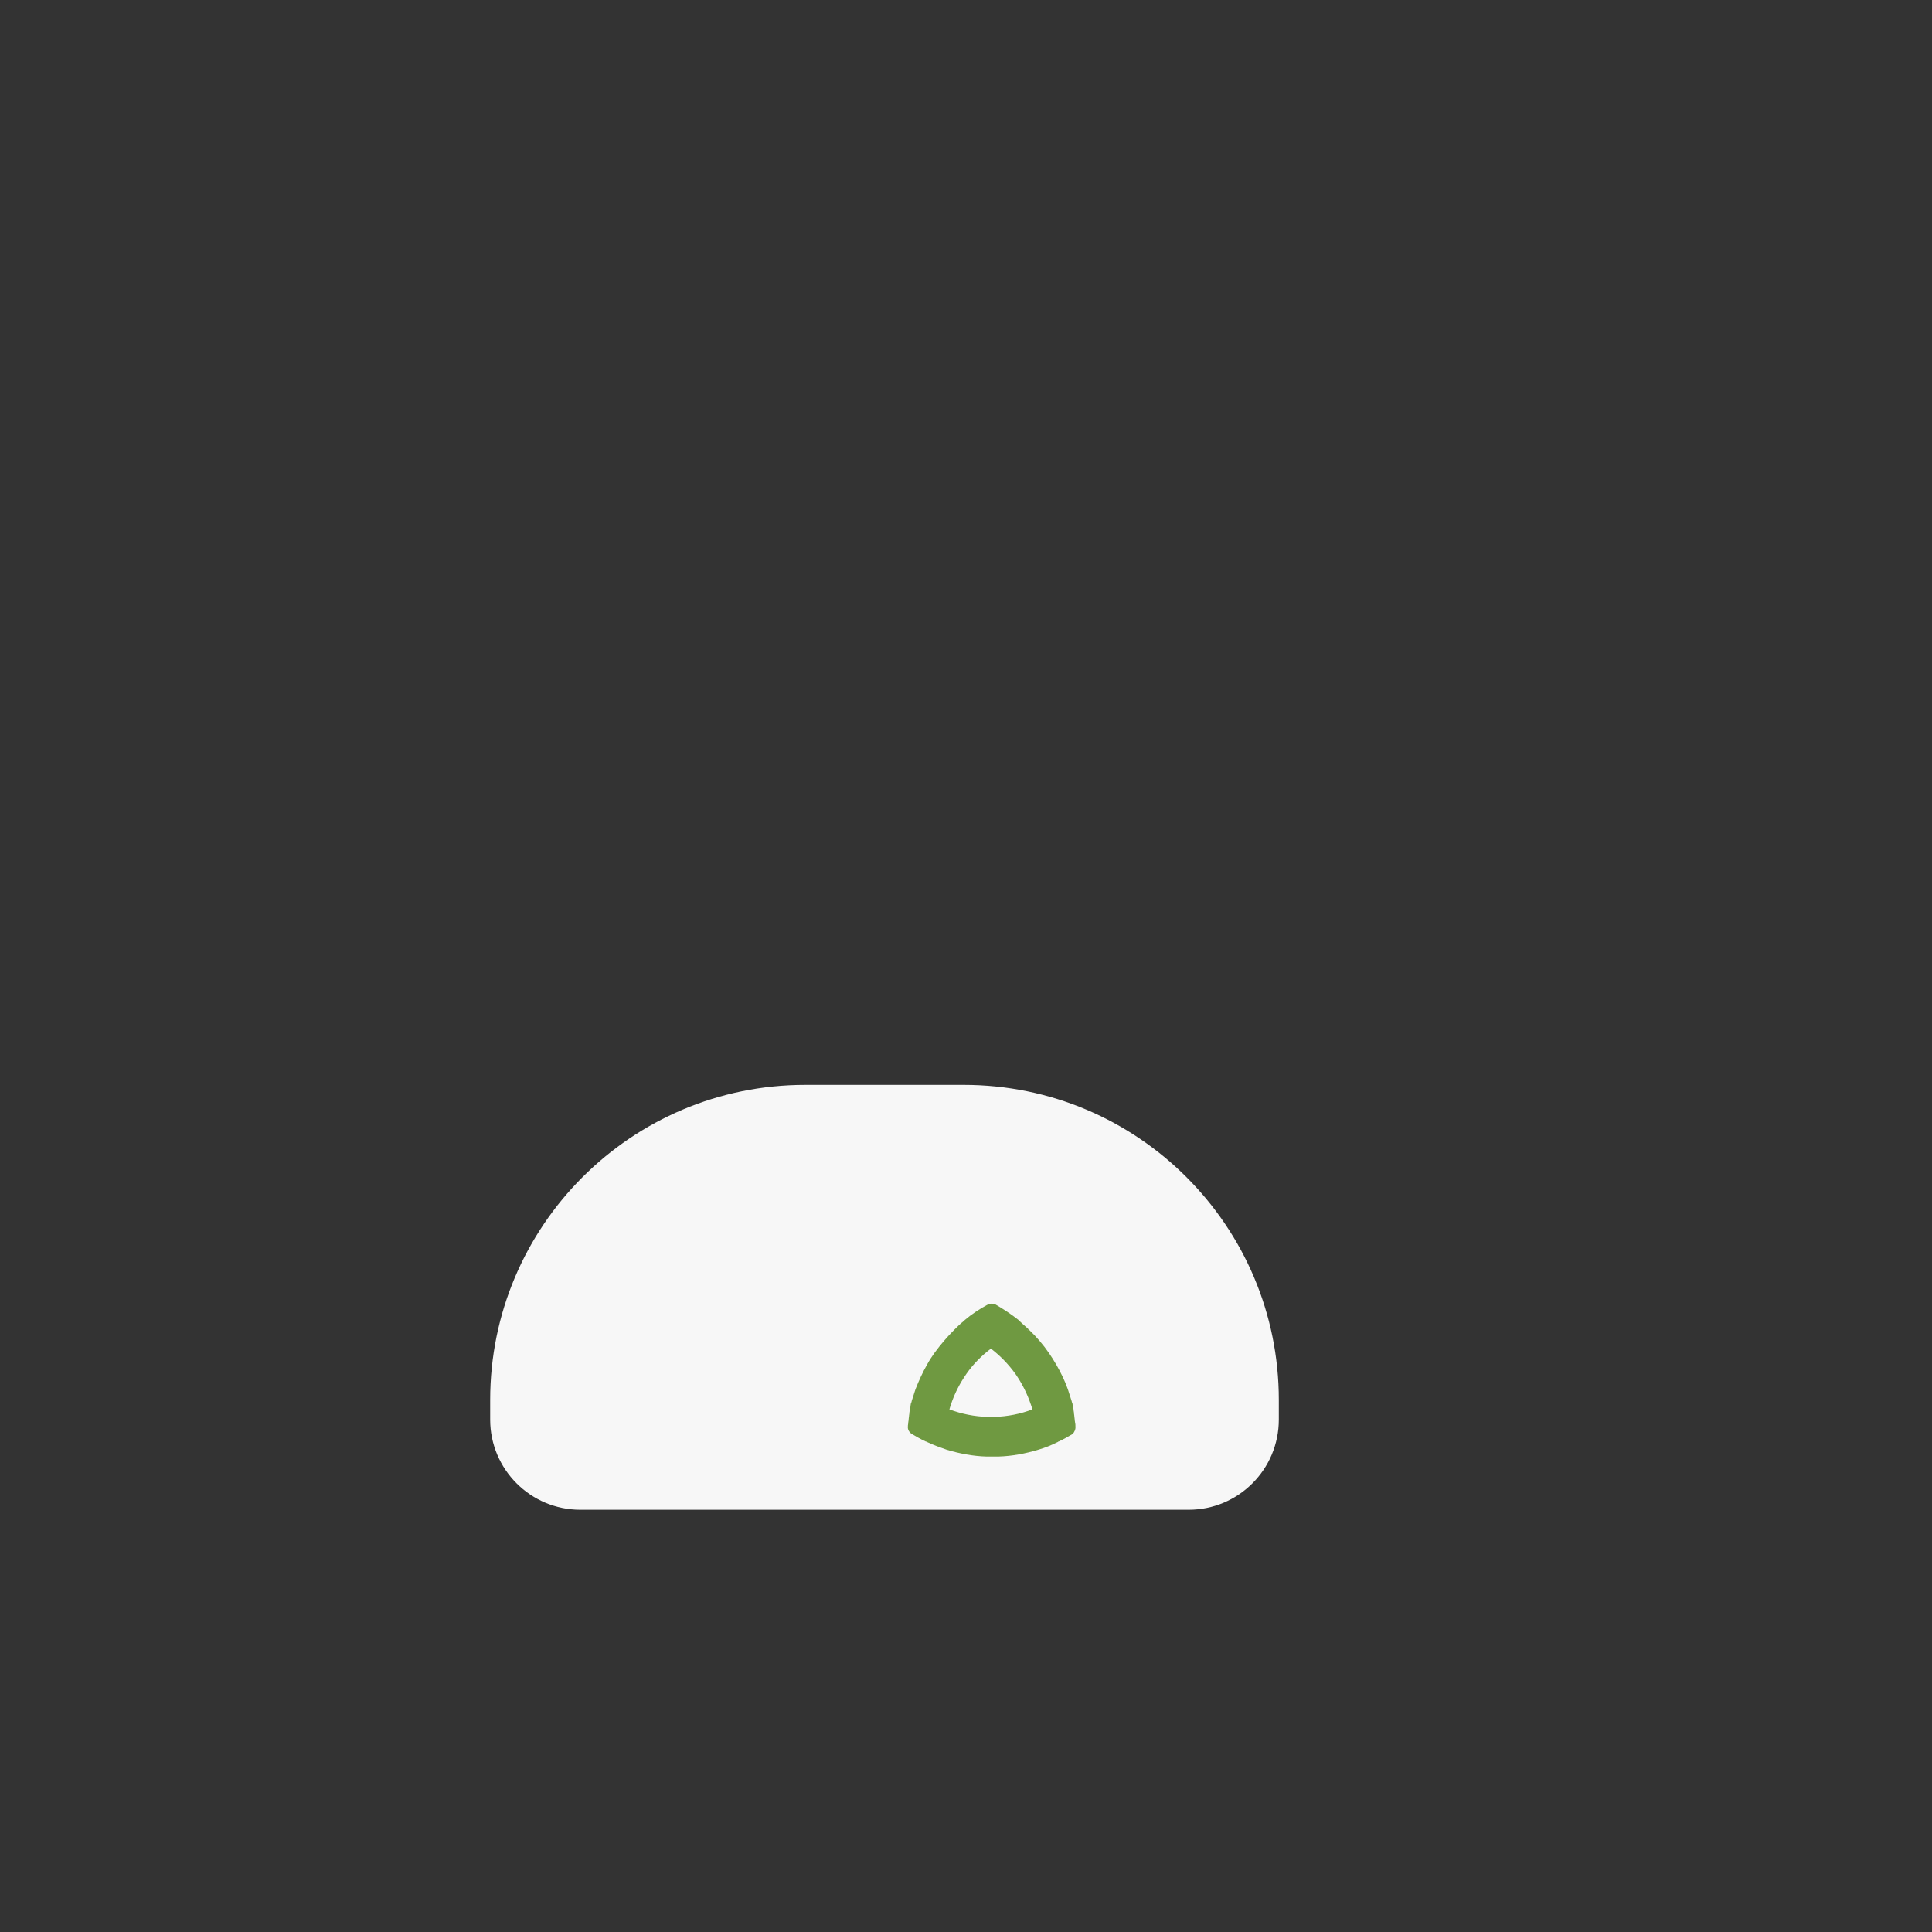 <?xml version="1.0" encoding="utf-8"?>
<!-- Generator: Adobe Illustrator 22.0.0, SVG Export Plug-In . SVG Version: 6.00 Build 0)  -->
<svg version="1.1" id="Layer_1" xmlns="http://www.w3.org/2000/svg" xmlns:xlink="http://www.w3.org/1999/xlink" x="0px" y="0px"
	 viewBox="0 0 512 512" style="enable-background:new 0 0 512 512;" xml:space="preserve">
<rect x="0" y="0" width="512" height="512" fill="#333333" stroke="none"/>
<g>
	<path style="fill:#F7F7F7;" d="M255.4,287.5h-42c-46.1,0-83.5,37.4-83.5,83.5v5.2c0,13.2,10.7,23.9,23.9,23.9H315
		c13.2,0,23.9-10.7,23.9-23.9V371C338.9,324.9,301.5,287.5,255.4,287.5z"/>
</g>
<g>
	<g>
		<defs>
			<path id="SVGID_3_" d="M285,378c0-0.1,0-0.1,0-0.2l0,0c0-0.2,0-0.5-0.1-0.7c0-0.1,0-0.1,0-0.2c0-0.2-0.1-0.4-0.1-0.6
				c0-0.1,0-0.2,0-0.2c0-0.3-0.1-0.5-0.1-0.8c0,0,0-0.1,0-0.1c0-0.2-0.1-0.5-0.1-0.7c0-0.1,0-0.2,0-0.2c0-0.2-0.1-0.4-0.1-0.6
				c0-0.1,0-0.1,0-0.2c-0.1-0.3-0.1-0.5-0.2-0.8c0-0.1,0-0.1,0-0.2c0-0.2-0.1-0.4-0.1-0.6c0-0.1,0-0.1-0.1-0.2
				c-0.1-0.3-0.1-0.5-0.2-0.7c0,0,0,0,0,0c0,0,0,0,0,0c-0.3-1-0.6-1.9-0.9-2.8c-0.8-2.3-1.9-4.5-3.1-6.6c-0.6-1-1.2-2-1.9-3
				c-1.5-2.2-3.3-4.3-5.3-6.2c-0.3,0.1-0.4,0.1-0.5,0.1c0,0,0.2-0.1,0.5-0.1c-0.8-0.8-1.7-1.5-2.5-2.3c0,0,0,0-0.1-0.1
				c-0.1-0.1-0.1-0.1-0.2-0.2c0,0,0,0,0,0c-1.9-1.5-4-2.9-6.1-4.1c-0.6-0.3-1.4-0.3-2,0c-2.2,1.2-4.2,2.5-6.1,4.1c0,0,0,0,0,0
				c-0.1,0.1-0.1,0.1-0.2,0.2c0,0,0,0-0.1,0.1c-0.9,0.7-1.7,1.5-2.5,2.3c0.3,0.1,0.4,0.1,0.5,0.1c0,0-0.2-0.1-0.5-0.1
				c-1.9,1.9-3.7,4-5.3,6.2c-0.7,1-1.3,1.9-1.9,3c-1.2,2.1-2.2,4.3-3.1,6.6c-0.3,0.9-0.6,1.9-0.9,2.8c0,0,0,0,0,0c0,0,0,0,0,0
				c-0.1,0.2-0.1,0.5-0.2,0.7c0,0.1,0,0.1-0.1,0.2c0,0.2-0.1,0.4-0.1,0.6c0,0.1,0,0.1,0,0.2c-0.1,0.3-0.1,0.5-0.2,0.8
				c0,0.1,0,0.1,0,0.2c0,0.2-0.1,0.4-0.1,0.6c0,0.1,0,0.2,0,0.2c0,0.2-0.1,0.5-0.1,0.7c0,0,0,0.1,0,0.1c0,0.2-0.1,0.5-0.1,0.8
				c0,0.1,0,0.2,0,0.2c0,0.2-0.1,0.4-0.1,0.6c0,0.1,0,0.1,0,0.2c0,0.2-0.1,0.5-0.1,0.7l0,0c0,0.1,0,0.1,0,0.2c-0.1,0.8,0.3,1.5,1,2
				c1.2,0.7,2.4,1.4,3.7,2c0,0,0,0,0.1,0c0.1,0.1,0.2,0.1,0.4,0.2h0.5l0,0h-0.5c1.7,0.8,3.4,1.4,5.1,2c3.4,1,6.9,1.7,10.6,1.8
				c0.5,0,1,0,1.5,0s1,0,1.5,0c3.7-0.1,7.3-0.8,10.6-1.8c1.8-0.5,3.5-1.2,5.1-2h-0.5l0,0h0.5c0.1,0,0.2-0.1,0.3-0.2c0,0,0.1,0,0.1,0
				c1.3-0.6,2.5-1.3,3.7-2C284.7,379.5,285.1,378.8,285,378z M263.4,375.5c-0.3,0-0.5,0-0.8,0s-0.6,0-0.8,0c-3.6-0.1-7-0.8-10.2-2
				l0,0l0,0l0,0c0.9-3.1,2.2-5.9,3.9-8.5c0.2-0.3,0.4-0.6,0.6-0.9c1.8-2.6,4-4.8,6.5-6.7l0,0l0,0l0,0c2.5,1.9,4.7,4.2,6.5,6.7
				c0.2,0.3,0.4,0.6,0.6,0.9c1.7,2.6,3,5.5,3.9,8.5C270.5,374.7,267,375.4,263.4,375.5z"/>
		</defs>
		<clipPath id="SVGID_1_">
			<use xlink:href="#SVGID_3_"  style="overflow:visible;"/>
		</clipPath>
		<path style="clip-path:url(#SVGID_1_);fill:#6F9941;" d="M285,378c0-0.1,0-0.1,0-0.2l0,0c0-0.2,0-0.5-0.1-0.7c0-0.1,0-0.1,0-0.2
			c0-0.2-0.1-0.4-0.1-0.6c0-0.1,0-0.2,0-0.2c0-0.3-0.1-0.5-0.1-0.8c0,0,0-0.1,0-0.1c0-0.2-0.1-0.5-0.1-0.7c0-0.1,0-0.2,0-0.2
			c0-0.2-0.1-0.4-0.1-0.6c0-0.1,0-0.1,0-0.2c-0.1-0.3-0.1-0.5-0.2-0.8c0-0.1,0-0.1,0-0.2c0-0.2-0.1-0.4-0.1-0.6c0-0.1,0-0.1-0.1-0.2
			c-0.1-0.3-0.1-0.5-0.2-0.7c0,0,0,0,0,0c0,0,0,0,0,0c-0.3-1-0.6-1.9-0.9-2.8c-0.8-2.3-1.9-4.5-3.1-6.6c-0.6-1-1.2-2-1.9-3
			c-1.5-2.2-3.3-4.3-5.3-6.2c-0.3,0.1-0.4,0.1-0.5,0.1c0,0,0.2-0.1,0.5-0.1c-0.8-0.8-1.7-1.5-2.5-2.3c0,0,0,0-0.1-0.1
			c-0.1-0.1-0.1-0.1-0.2-0.2c0,0,0,0,0,0c-1.9-1.5-4-2.9-6.1-4.1c-0.6-0.3-1.4-0.3-2,0c-2.2,1.2-4.2,2.5-6.1,4.1c0,0,0,0,0,0
			c-0.1,0.1-0.1,0.1-0.2,0.2c0,0,0,0-0.1,0.1c-0.9,0.7-1.7,1.5-2.5,2.3c0.3,0.1,0.4,0.1,0.5,0.1c0,0-0.2-0.1-0.5-0.1
			c-1.9,1.9-3.7,4-5.3,6.2c-0.7,1-1.3,1.9-1.9,3c-1.2,2.1-2.2,4.3-3.1,6.6c-0.3,0.9-0.6,1.9-0.9,2.8c0,0,0,0,0,0c0,0,0,0,0,0
			c-0.1,0.2-0.1,0.5-0.2,0.7c0,0.1,0,0.1-0.1,0.2c0,0.2-0.1,0.4-0.1,0.6c0,0.1,0,0.1,0,0.2c-0.1,0.3-0.1,0.5-0.2,0.8
			c0,0.1,0,0.1,0,0.2c0,0.2-0.1,0.4-0.1,0.6c0,0.1,0,0.2,0,0.2c0,0.2-0.1,0.5-0.1,0.7c0,0,0,0.1,0,0.1c0,0.2-0.1,0.5-0.1,0.8
			c0,0.1,0,0.2,0,0.2c0,0.2-0.1,0.4-0.1,0.6c0,0.1,0,0.1,0,0.2c0,0.2-0.1,0.5-0.1,0.7l0,0c0,0.1,0,0.1,0,0.2c-0.1,0.8,0.3,1.5,1,2
			c1.2,0.7,2.4,1.4,3.7,2c0,0,0,0,0.1,0c0.1,0.1,0.2,0.1,0.4,0.2h0.5l0,0h-0.5c1.7,0.8,3.4,1.4,5.1,2c3.4,1,6.9,1.7,10.6,1.8
			c0.5,0,1,0,1.5,0s1,0,1.5,0c3.7-0.1,7.3-0.8,10.6-1.8c1.8-0.5,3.5-1.2,5.1-2h-0.5l0,0h0.5c0.1,0,0.2-0.1,0.3-0.2c0,0,0.1,0,0.1,0
			c1.3-0.6,2.5-1.3,3.7-2C284.7,379.5,285.1,378.8,285,378z M263.4,375.5c-0.3,0-0.5,0-0.8,0s-0.6,0-0.8,0c-3.6-0.1-7-0.8-10.2-2
			l0,0l0,0l0,0c0.9-3.1,2.2-5.9,3.9-8.5c0.2-0.3,0.4-0.6,0.6-0.9c1.8-2.6,4-4.8,6.5-6.7l0,0l0,0l0,0c2.5,1.9,4.7,4.2,6.5,6.7
			c0.2,0.3,0.4,0.6,0.6,0.9c1.7,2.6,3,5.5,3.9,8.5C270.5,374.7,267,375.4,263.4,375.5z"/>
	</g>
</g>
</svg>
